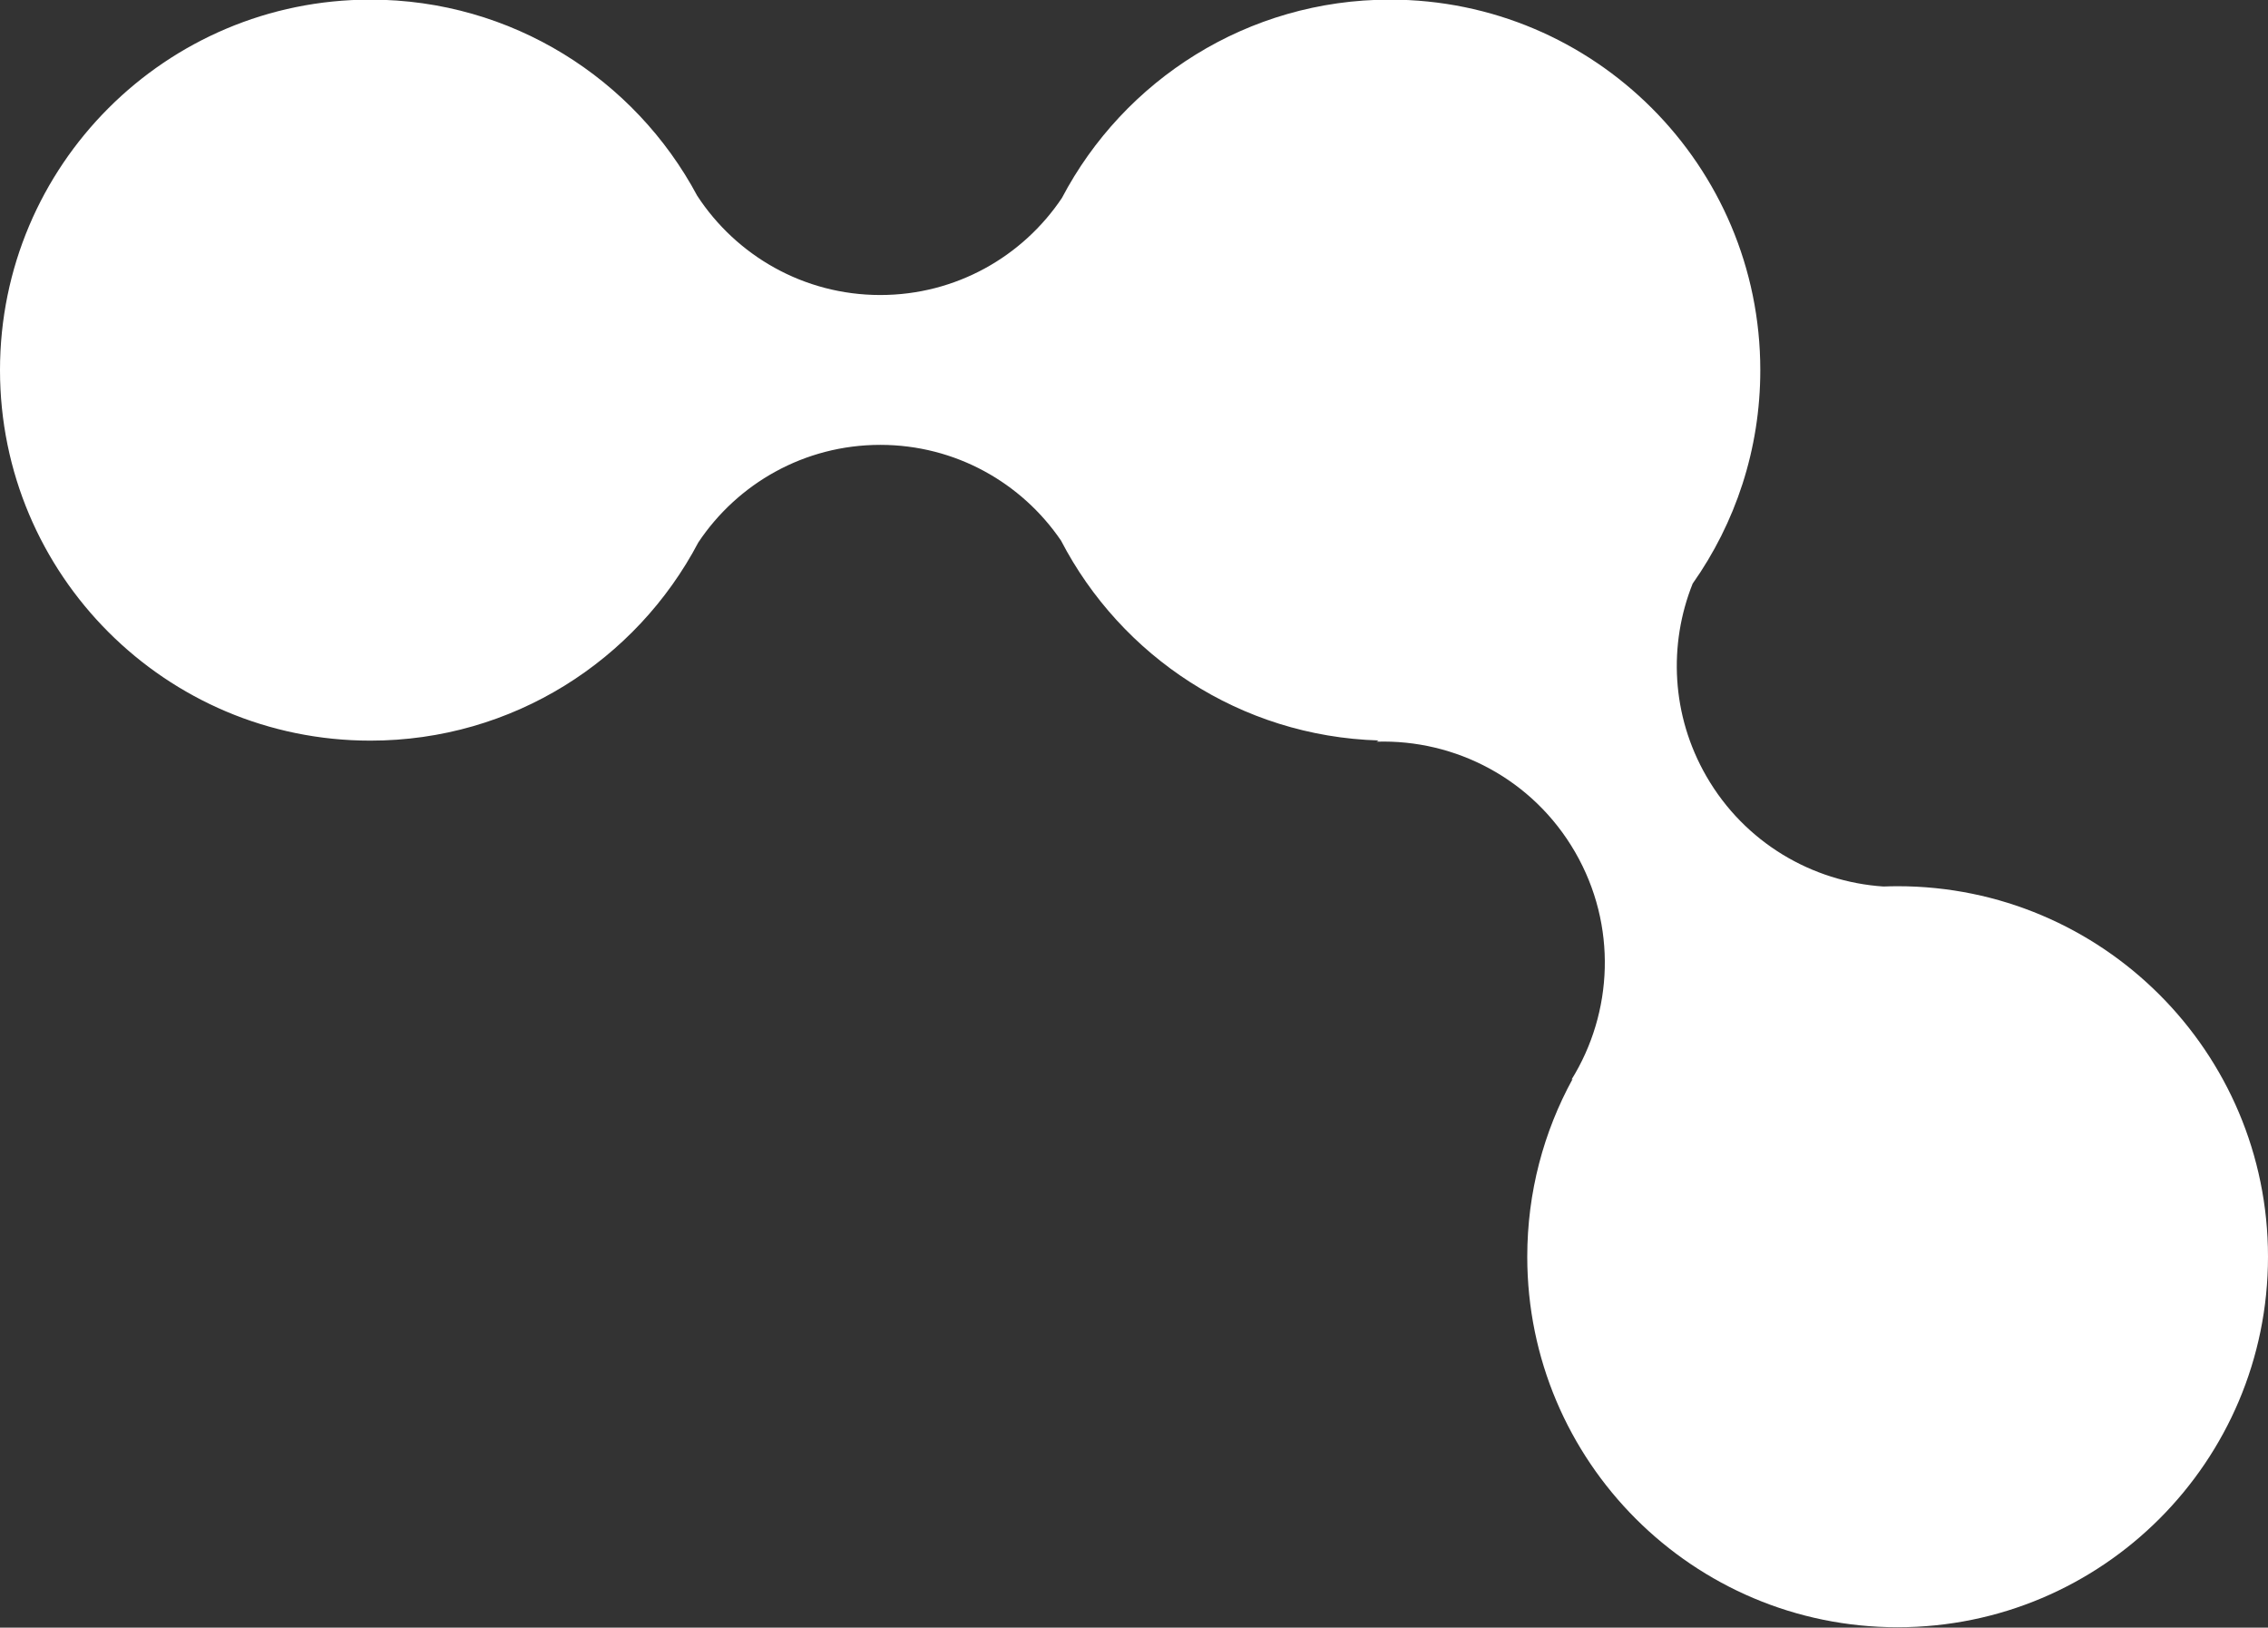 <?xml version="1.0" encoding="utf-8"?>
<!-- Generator: Adobe Illustrator 16.0.0, SVG Export Plug-In . SVG Version: 6.00 Build 0)  -->
<!DOCTYPE svg PUBLIC "-//W3C//DTD SVG 1.1//EN" "http://www.w3.org/Graphics/SVG/1.1/DTD/svg11.dtd">
<svg version="1.1" id="Capa_1" xmlns="http://www.w3.org/2000/svg" xmlns:xlink="http://www.w3.org/1999/xlink" x="0px" y="0px"
	 width="545px" height="391px" viewBox="0 0 545 391" enable-background="new 0 0 545 391" xml:space="preserve">
<rect x="0" y="0" width="545" height="391" fill="#333333" stroke="none"/>
<path fill="#FFFFFF" d="M455.999,212.894c-1.142,0-2.276,0.028-3.407,0.071c-17.095-1.137-33.326-10.506-42.535-26.458
	c-8.47-14.672-9.143-31.703-3.313-46.304c10.238-14.498,16.255-32.189,16.255-51.288c0-49.157-39.847-89.006-88.999-89.006
	c-34.228,0-63.937,19.326-78.827,47.659c-9.423,14.052-25.451,23.301-43.64,23.301c-18.423,0-34.625-9.493-43.997-23.852
	C152.552,18.984,123.005-0.091,89-0.091c-49.154,0-89,39.85-89,89.006c0,49.157,39.846,89.007,89,89.007
	c34.206,0,63.899-19.302,78.799-47.605c9.409-14.133,25.483-23.448,43.734-23.448c18.057,0,33.981,9.118,43.431,22.998
	c14.429,27.796,43.085,47.015,76.324,48.011c-0.33,0.191-0.504,0.292-0.505,0.294c18.942-0.597,37.592,8.988,47.73,26.55
	c10.142,17.569,9.112,38.521-0.884,54.633c0.002,0,0.096-0.054,0.265-0.151c-6.943,12.677-10.895,27.226-10.895,42.699
	c0,49.155,39.847,89.007,89,89.007S545,351.057,545,301.901C545,252.745,505.152,212.894,455.999,212.894z"/>
</svg>
